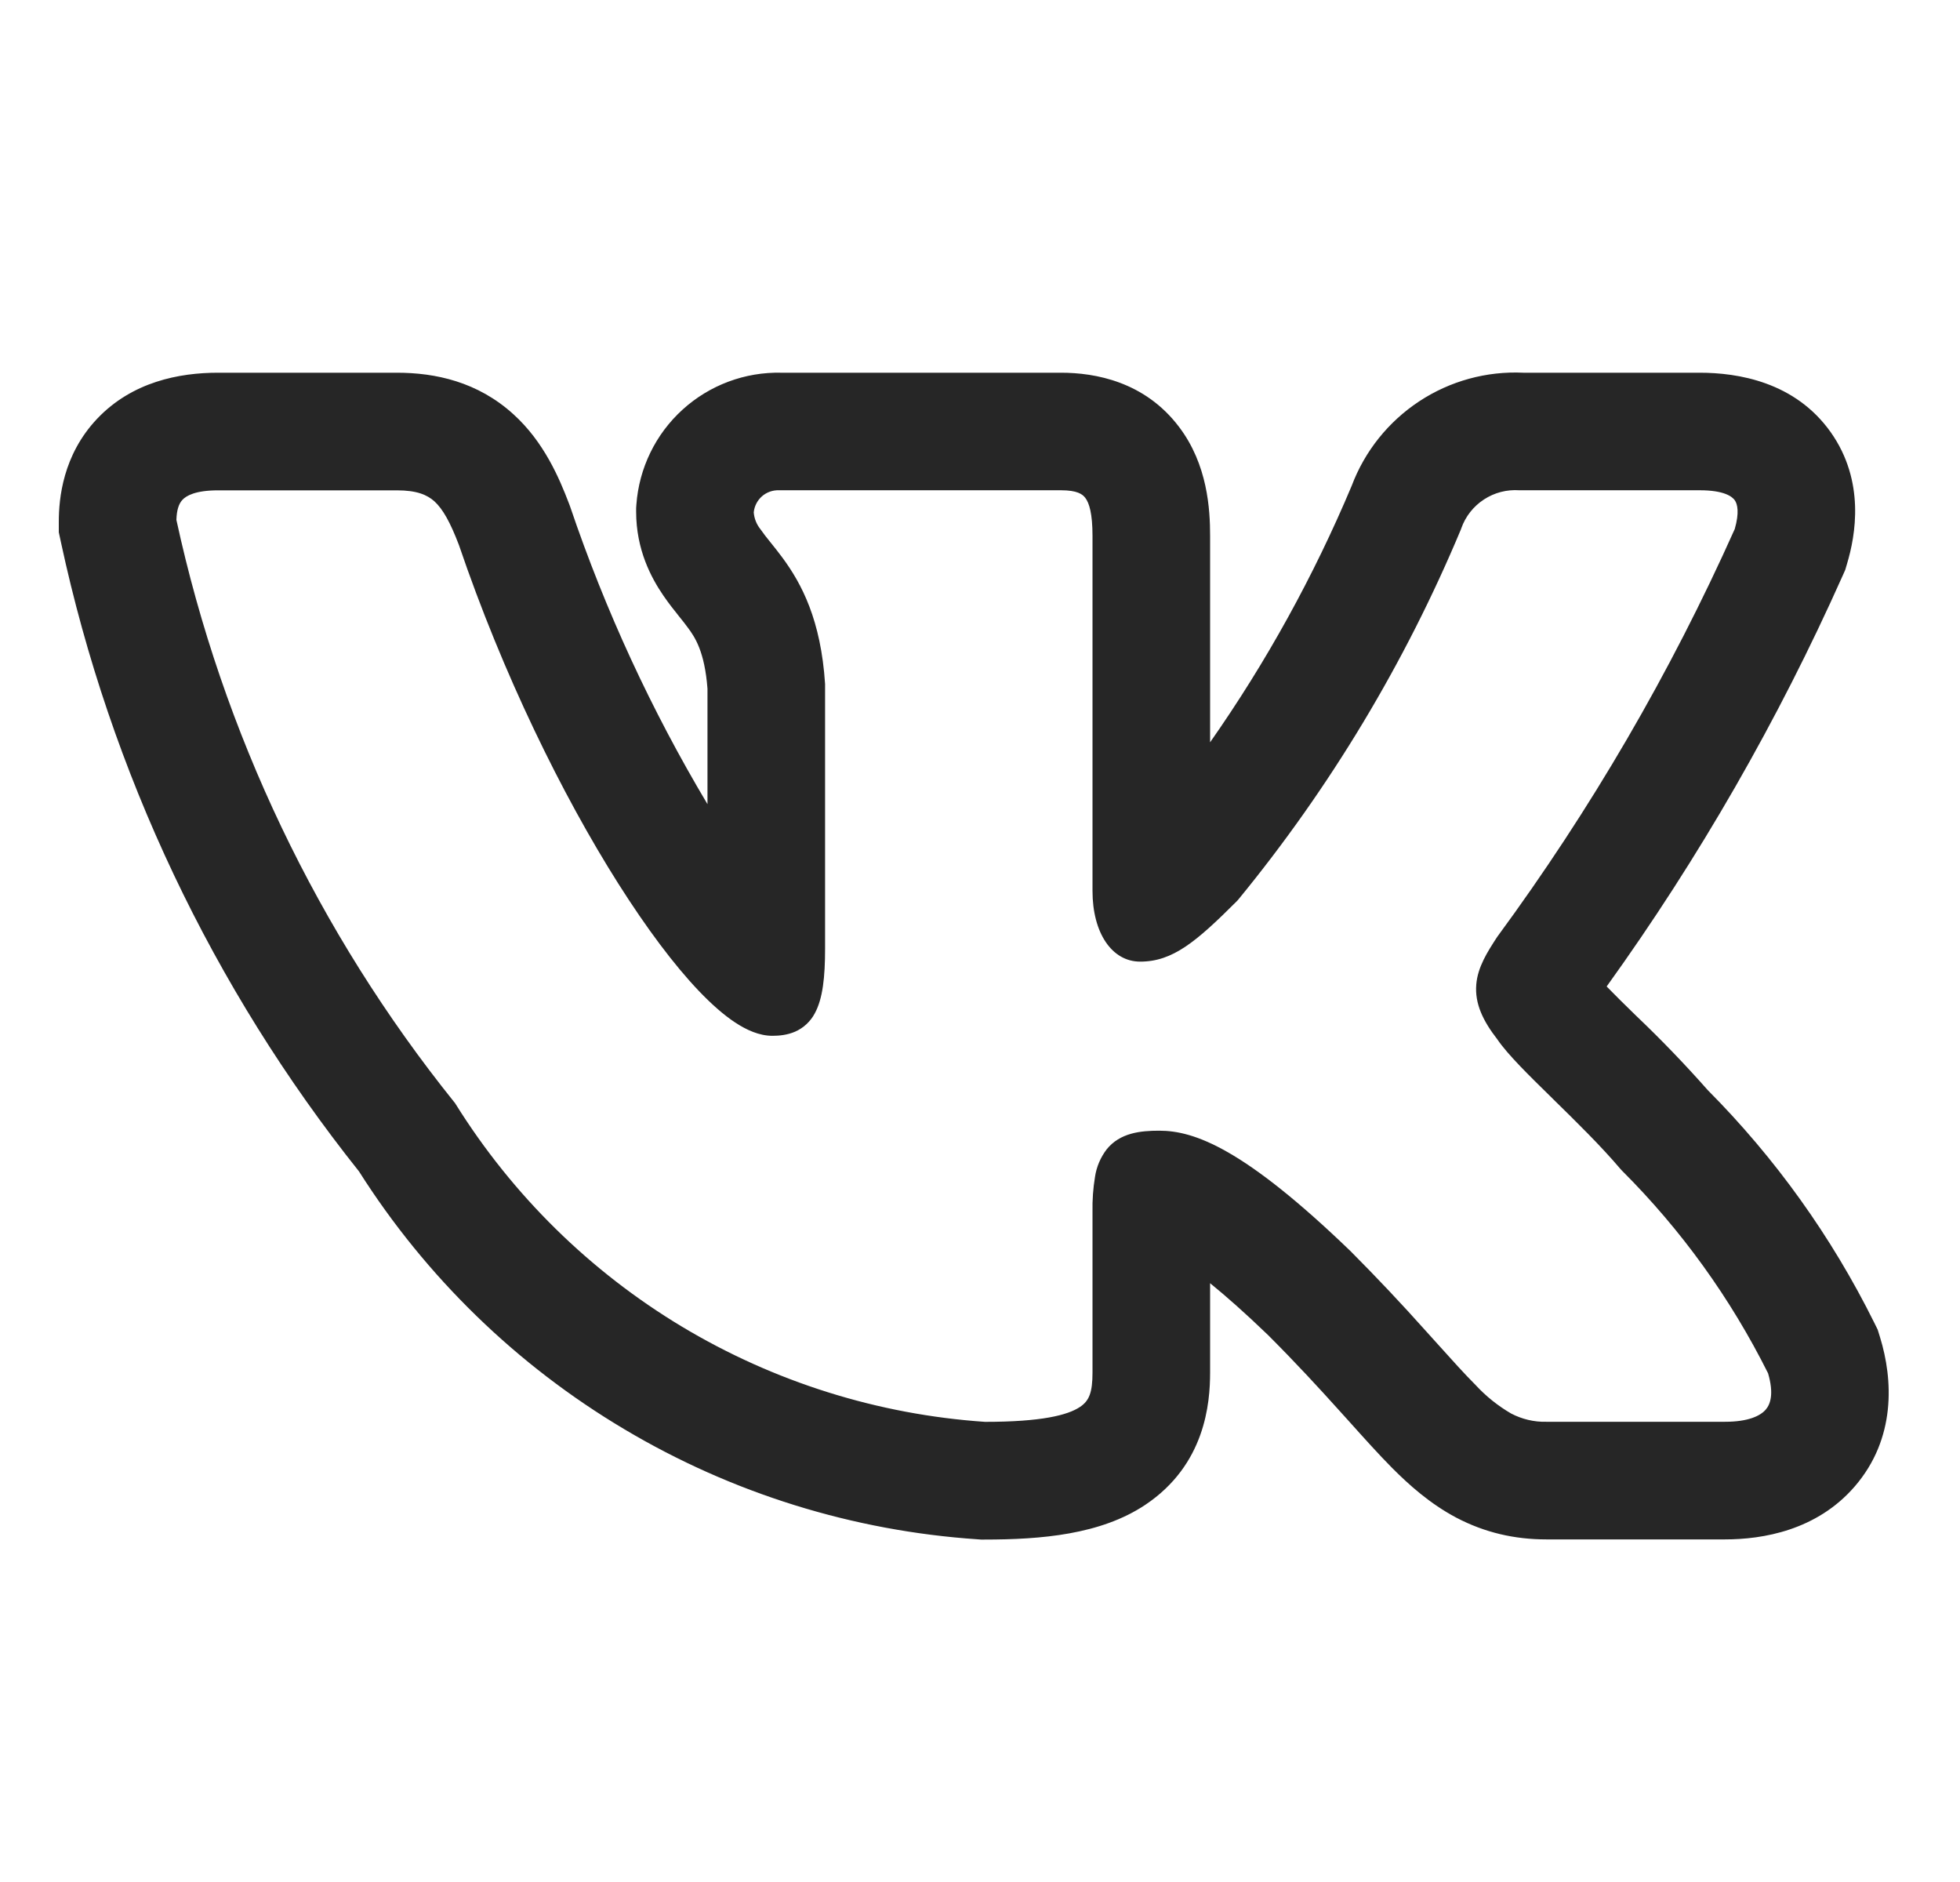 <svg width="25" height="24" viewBox="0 0 25 24" fill="none" xmlns="http://www.w3.org/2000/svg">
<g clip-path="url(#clip0_264_582)">
<path fillRule="evenodd" clip-rule="evenodd" d="M23.905 16.865C23.361 15.769 22.644 14.768 21.782 13.901C21.494 13.575 21.192 13.261 20.877 12.961L20.839 12.924C20.722 12.811 20.607 12.696 20.493 12.58C21.672 10.941 22.68 9.186 23.503 7.342L23.536 7.268L23.559 7.19C23.668 6.827 23.792 6.137 23.352 5.513C22.896 4.869 22.167 4.753 21.678 4.753H19.431C18.96 4.731 18.495 4.859 18.102 5.118C17.709 5.377 17.407 5.754 17.241 6.195C16.757 7.346 16.152 8.443 15.435 9.466V6.833C15.435 6.493 15.403 5.923 15.038 5.443C14.602 4.867 13.971 4.753 13.533 4.753H9.967C9.502 4.742 9.05 4.911 8.706 5.224C8.361 5.537 8.151 5.971 8.117 6.435L8.114 6.48V6.525C8.114 7.01 8.306 7.368 8.46 7.593C8.529 7.694 8.602 7.786 8.649 7.844L8.659 7.857C8.709 7.919 8.742 7.96 8.775 8.006C8.863 8.124 8.988 8.308 9.024 8.782V10.255C8.308 9.056 7.721 7.785 7.273 6.463L7.265 6.441L7.257 6.42C7.135 6.101 6.94 5.637 6.549 5.283C6.093 4.868 5.553 4.753 5.062 4.753H2.782C2.285 4.753 1.686 4.869 1.239 5.34C0.8 5.804 0.75 6.36 0.75 6.654V6.788L0.778 6.918C1.409 9.849 2.71 12.594 4.579 14.938C5.433 16.285 6.593 17.412 7.965 18.227C9.336 19.043 10.88 19.523 12.472 19.63L12.513 19.633H12.555C13.281 19.633 14.038 19.57 14.607 19.191C15.374 18.679 15.435 17.894 15.435 17.502V16.364C15.632 16.524 15.876 16.738 16.175 17.026C16.537 17.388 16.825 17.702 17.072 17.976L17.204 18.122C17.396 18.336 17.585 18.547 17.757 18.72C17.973 18.937 18.24 19.176 18.574 19.353C18.937 19.544 19.318 19.631 19.722 19.631H22.003C22.484 19.631 23.173 19.517 23.658 18.955C24.186 18.343 24.146 17.592 23.98 17.053L23.95 16.956L23.905 16.865ZM18.185 16.971C17.875 16.624 17.556 16.286 17.228 15.957L17.225 15.954C15.868 14.646 15.235 14.419 14.787 14.419C14.548 14.419 14.285 14.445 14.114 14.659C14.037 14.761 13.986 14.88 13.967 15.007C13.943 15.153 13.932 15.302 13.935 15.451V17.502C13.935 17.757 13.893 17.864 13.775 17.942C13.618 18.047 13.283 18.132 12.564 18.132C11.198 18.039 9.874 17.623 8.7 16.919C7.526 16.214 6.537 15.241 5.812 14.08L5.804 14.067L5.794 14.055C4.053 11.888 2.84 9.346 2.25 6.63C2.254 6.5 2.282 6.421 2.328 6.373C2.375 6.323 2.49 6.253 2.782 6.253H5.062C5.315 6.253 5.447 6.309 5.542 6.394C5.648 6.492 5.742 6.657 5.854 6.951C6.414 8.597 7.17 10.137 7.887 11.269C8.245 11.834 8.597 12.305 8.915 12.638C9.074 12.804 9.229 12.942 9.378 13.04C9.521 13.134 9.684 13.209 9.852 13.209C9.94 13.209 10.043 13.199 10.142 13.156C10.249 13.109 10.337 13.027 10.392 12.924C10.495 12.736 10.524 12.459 10.524 12.096V8.723C10.471 7.905 10.224 7.444 9.984 7.117C9.935 7.051 9.885 6.987 9.834 6.924L9.821 6.908C9.778 6.856 9.738 6.803 9.699 6.748C9.65 6.687 9.62 6.612 9.614 6.534C9.622 6.454 9.66 6.381 9.72 6.328C9.78 6.276 9.858 6.249 9.938 6.252H13.533C13.739 6.252 13.808 6.302 13.843 6.349C13.893 6.414 13.935 6.549 13.935 6.833V11.361C13.935 11.899 14.183 12.263 14.543 12.263C14.957 12.263 15.256 12.012 15.778 11.49L15.787 11.48L15.795 11.471C16.966 10.043 17.923 8.452 18.635 6.749L18.639 6.737C18.692 6.586 18.794 6.457 18.927 6.37C19.061 6.282 19.22 6.241 19.379 6.252H21.679C21.991 6.252 22.093 6.332 22.127 6.379C22.162 6.429 22.187 6.536 22.127 6.746C21.306 8.582 20.29 10.325 19.098 11.946L19.09 11.958C18.975 12.135 18.848 12.331 18.83 12.555C18.81 12.797 18.914 13.016 19.097 13.252C19.23 13.448 19.505 13.717 19.784 13.99L19.81 14.016C20.102 14.302 20.419 14.612 20.673 14.912L20.68 14.919L20.687 14.927C21.444 15.682 22.074 16.556 22.552 17.513C22.628 17.773 22.582 17.907 22.522 17.976C22.453 18.056 22.298 18.131 22.004 18.131H19.722C19.567 18.135 19.413 18.098 19.275 18.026C19.106 17.928 18.953 17.805 18.821 17.662C18.678 17.519 18.523 17.346 18.333 17.135L18.185 16.971Z" fill="#262626"/>
</g>
<defs>
<clipPath id="clip0_264_582">
<rect width="24" height="24" fill="white" transform="translate(0.5)"/>
</clipPath>
</defs>
</svg>
